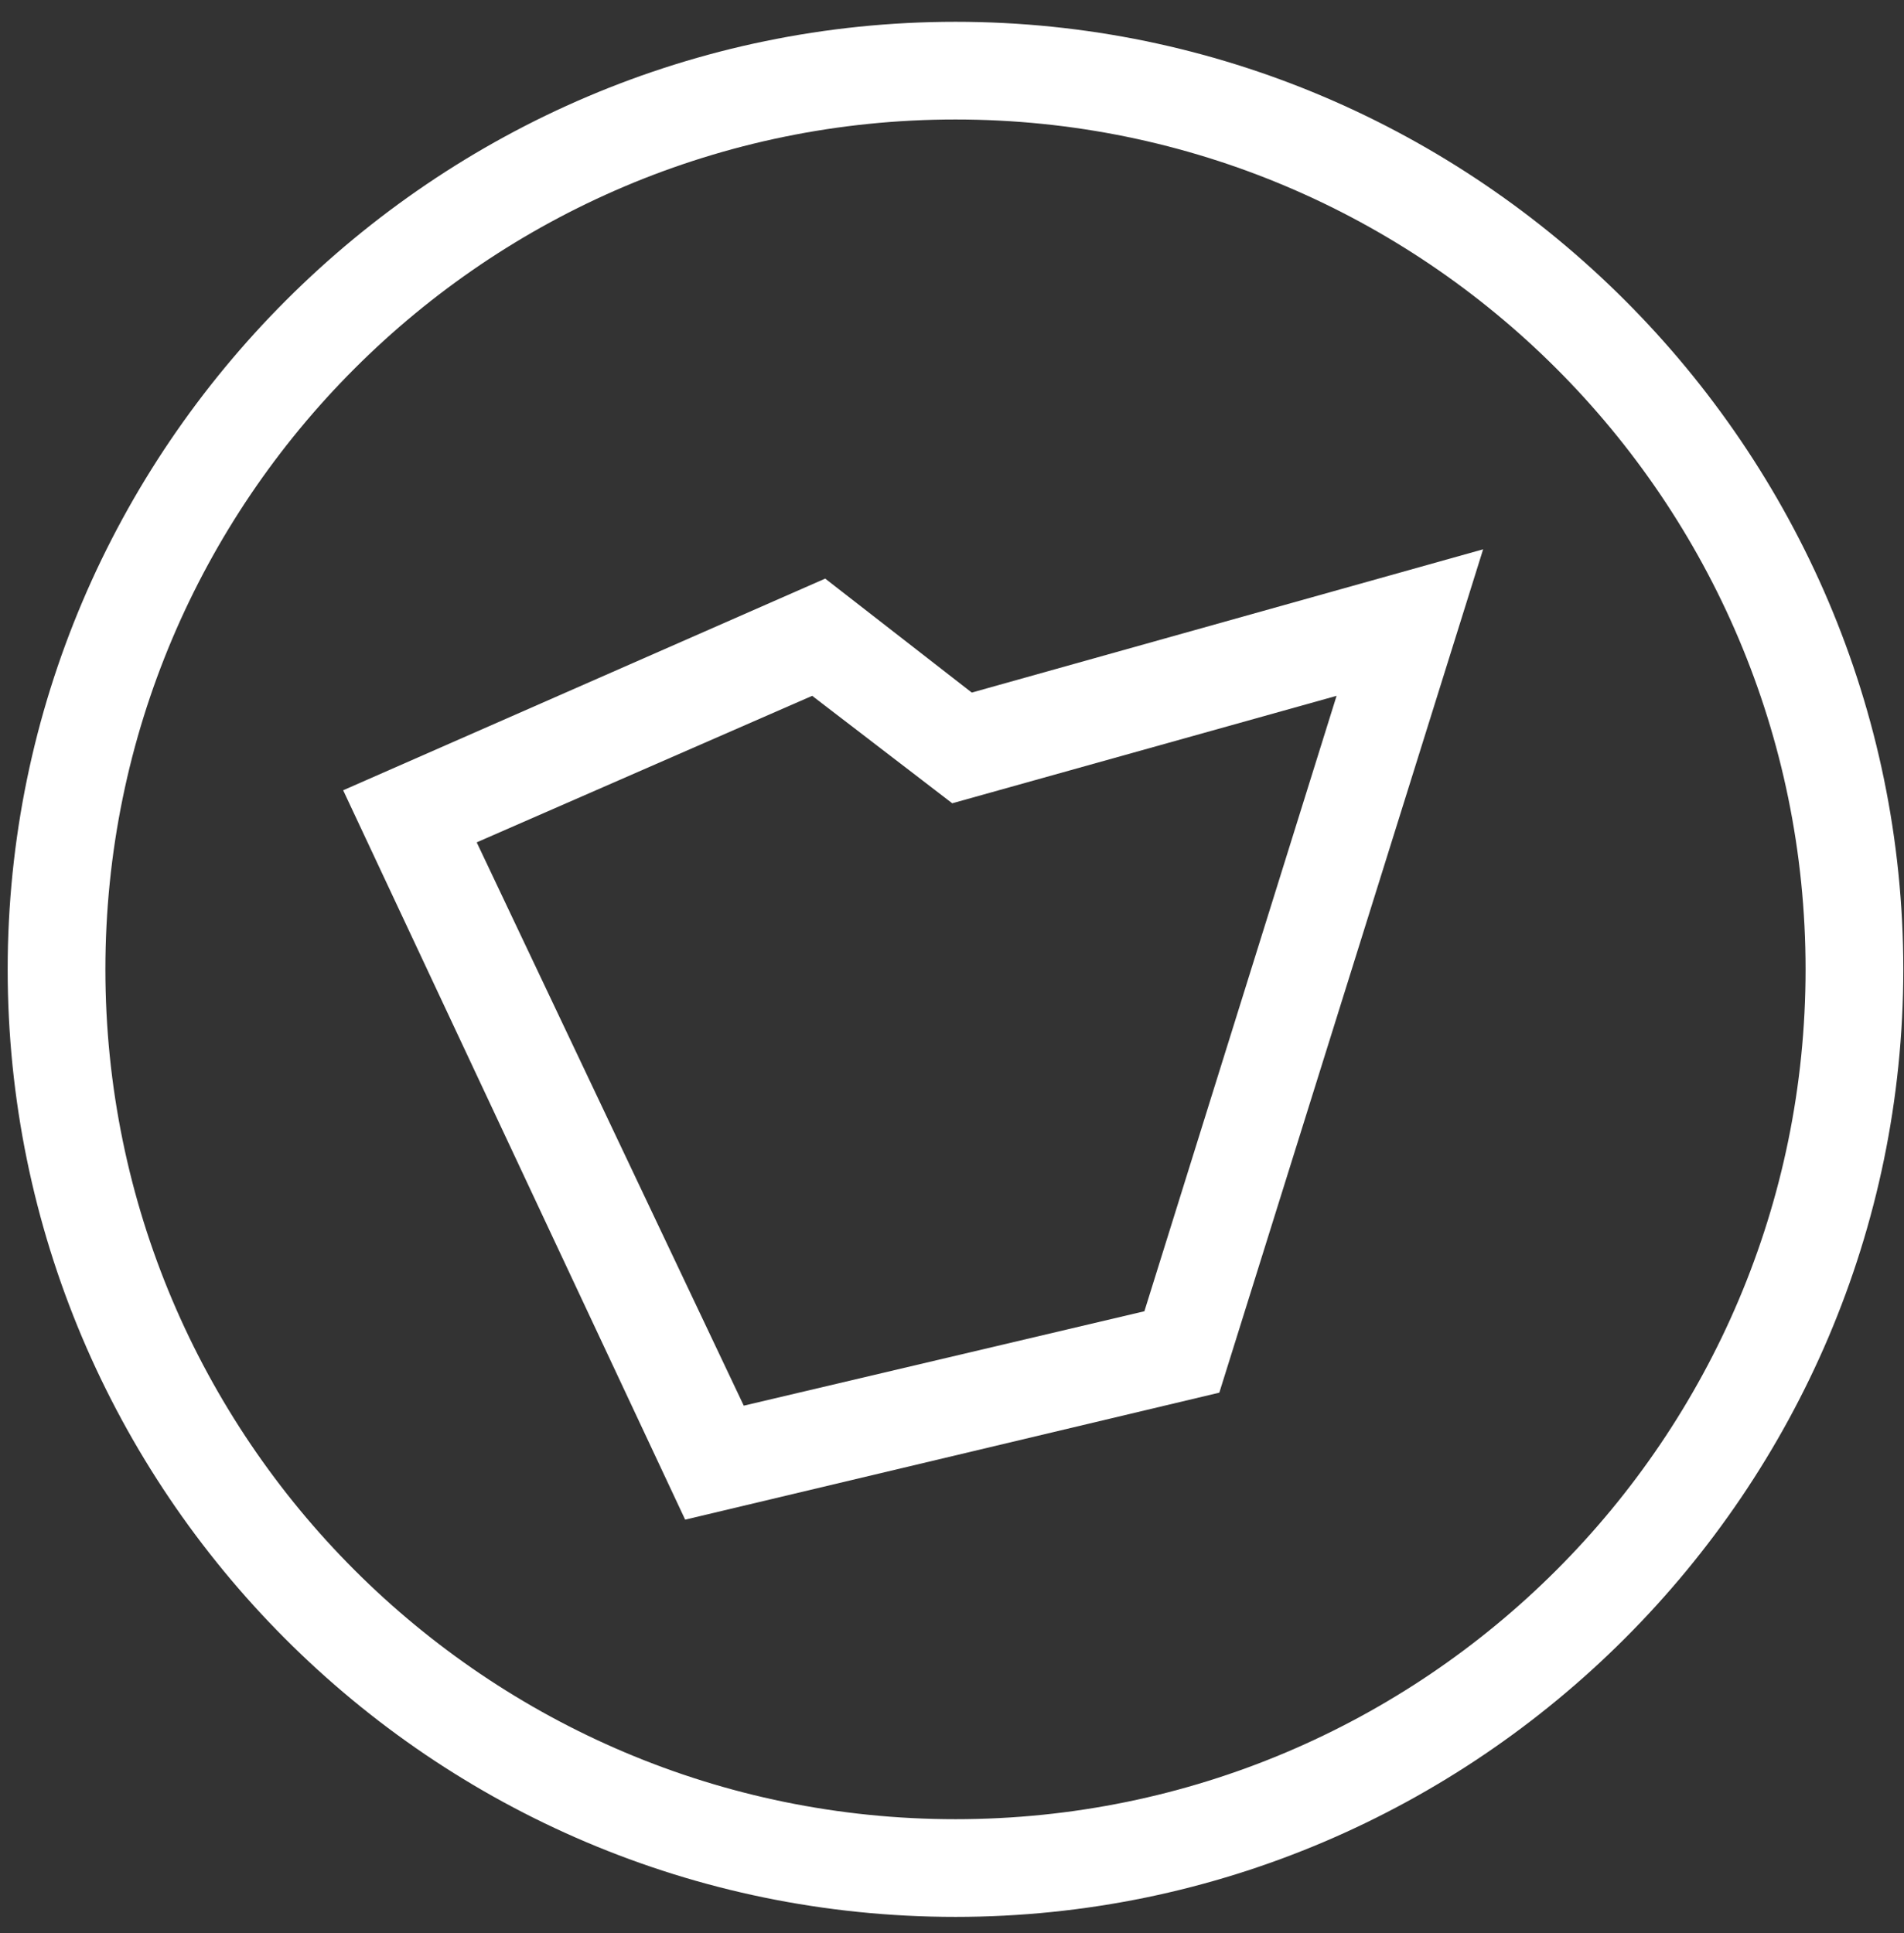 <svg width="65" height="66" viewBox="0 0 65 66" fill="none" xmlns="http://www.w3.org/2000/svg">
<rect x="0" y="0" width="65" height="66" fill="#333333" stroke="none"/>
<path d="M32.619 65.438C14.717 65.438 0.262 50.877 0.262 33.091C0.262 15.306 14.828 0.744 32.619 0.744C50.41 0.744 64.976 15.306 64.976 33.091C64.976 50.877 50.41 65.438 32.619 65.438ZM32.619 4.079C16.607 4.079 3.598 17.085 3.598 33.091C3.598 49.098 16.607 62.103 32.619 62.103C48.631 62.103 61.64 49.098 61.64 33.091C61.64 17.085 48.631 4.079 32.619 4.079Z" fill="white"/>
<path d="M23.39 51.877L11.715 26.978L28.171 19.752L33.175 23.643L50.632 18.752L41.626 47.542L23.39 51.877ZM16.274 28.756L25.391 47.986L39.068 44.763L45.629 23.754L32.508 27.422L27.727 23.754L16.274 28.756Z" fill="white"/>
</svg>
